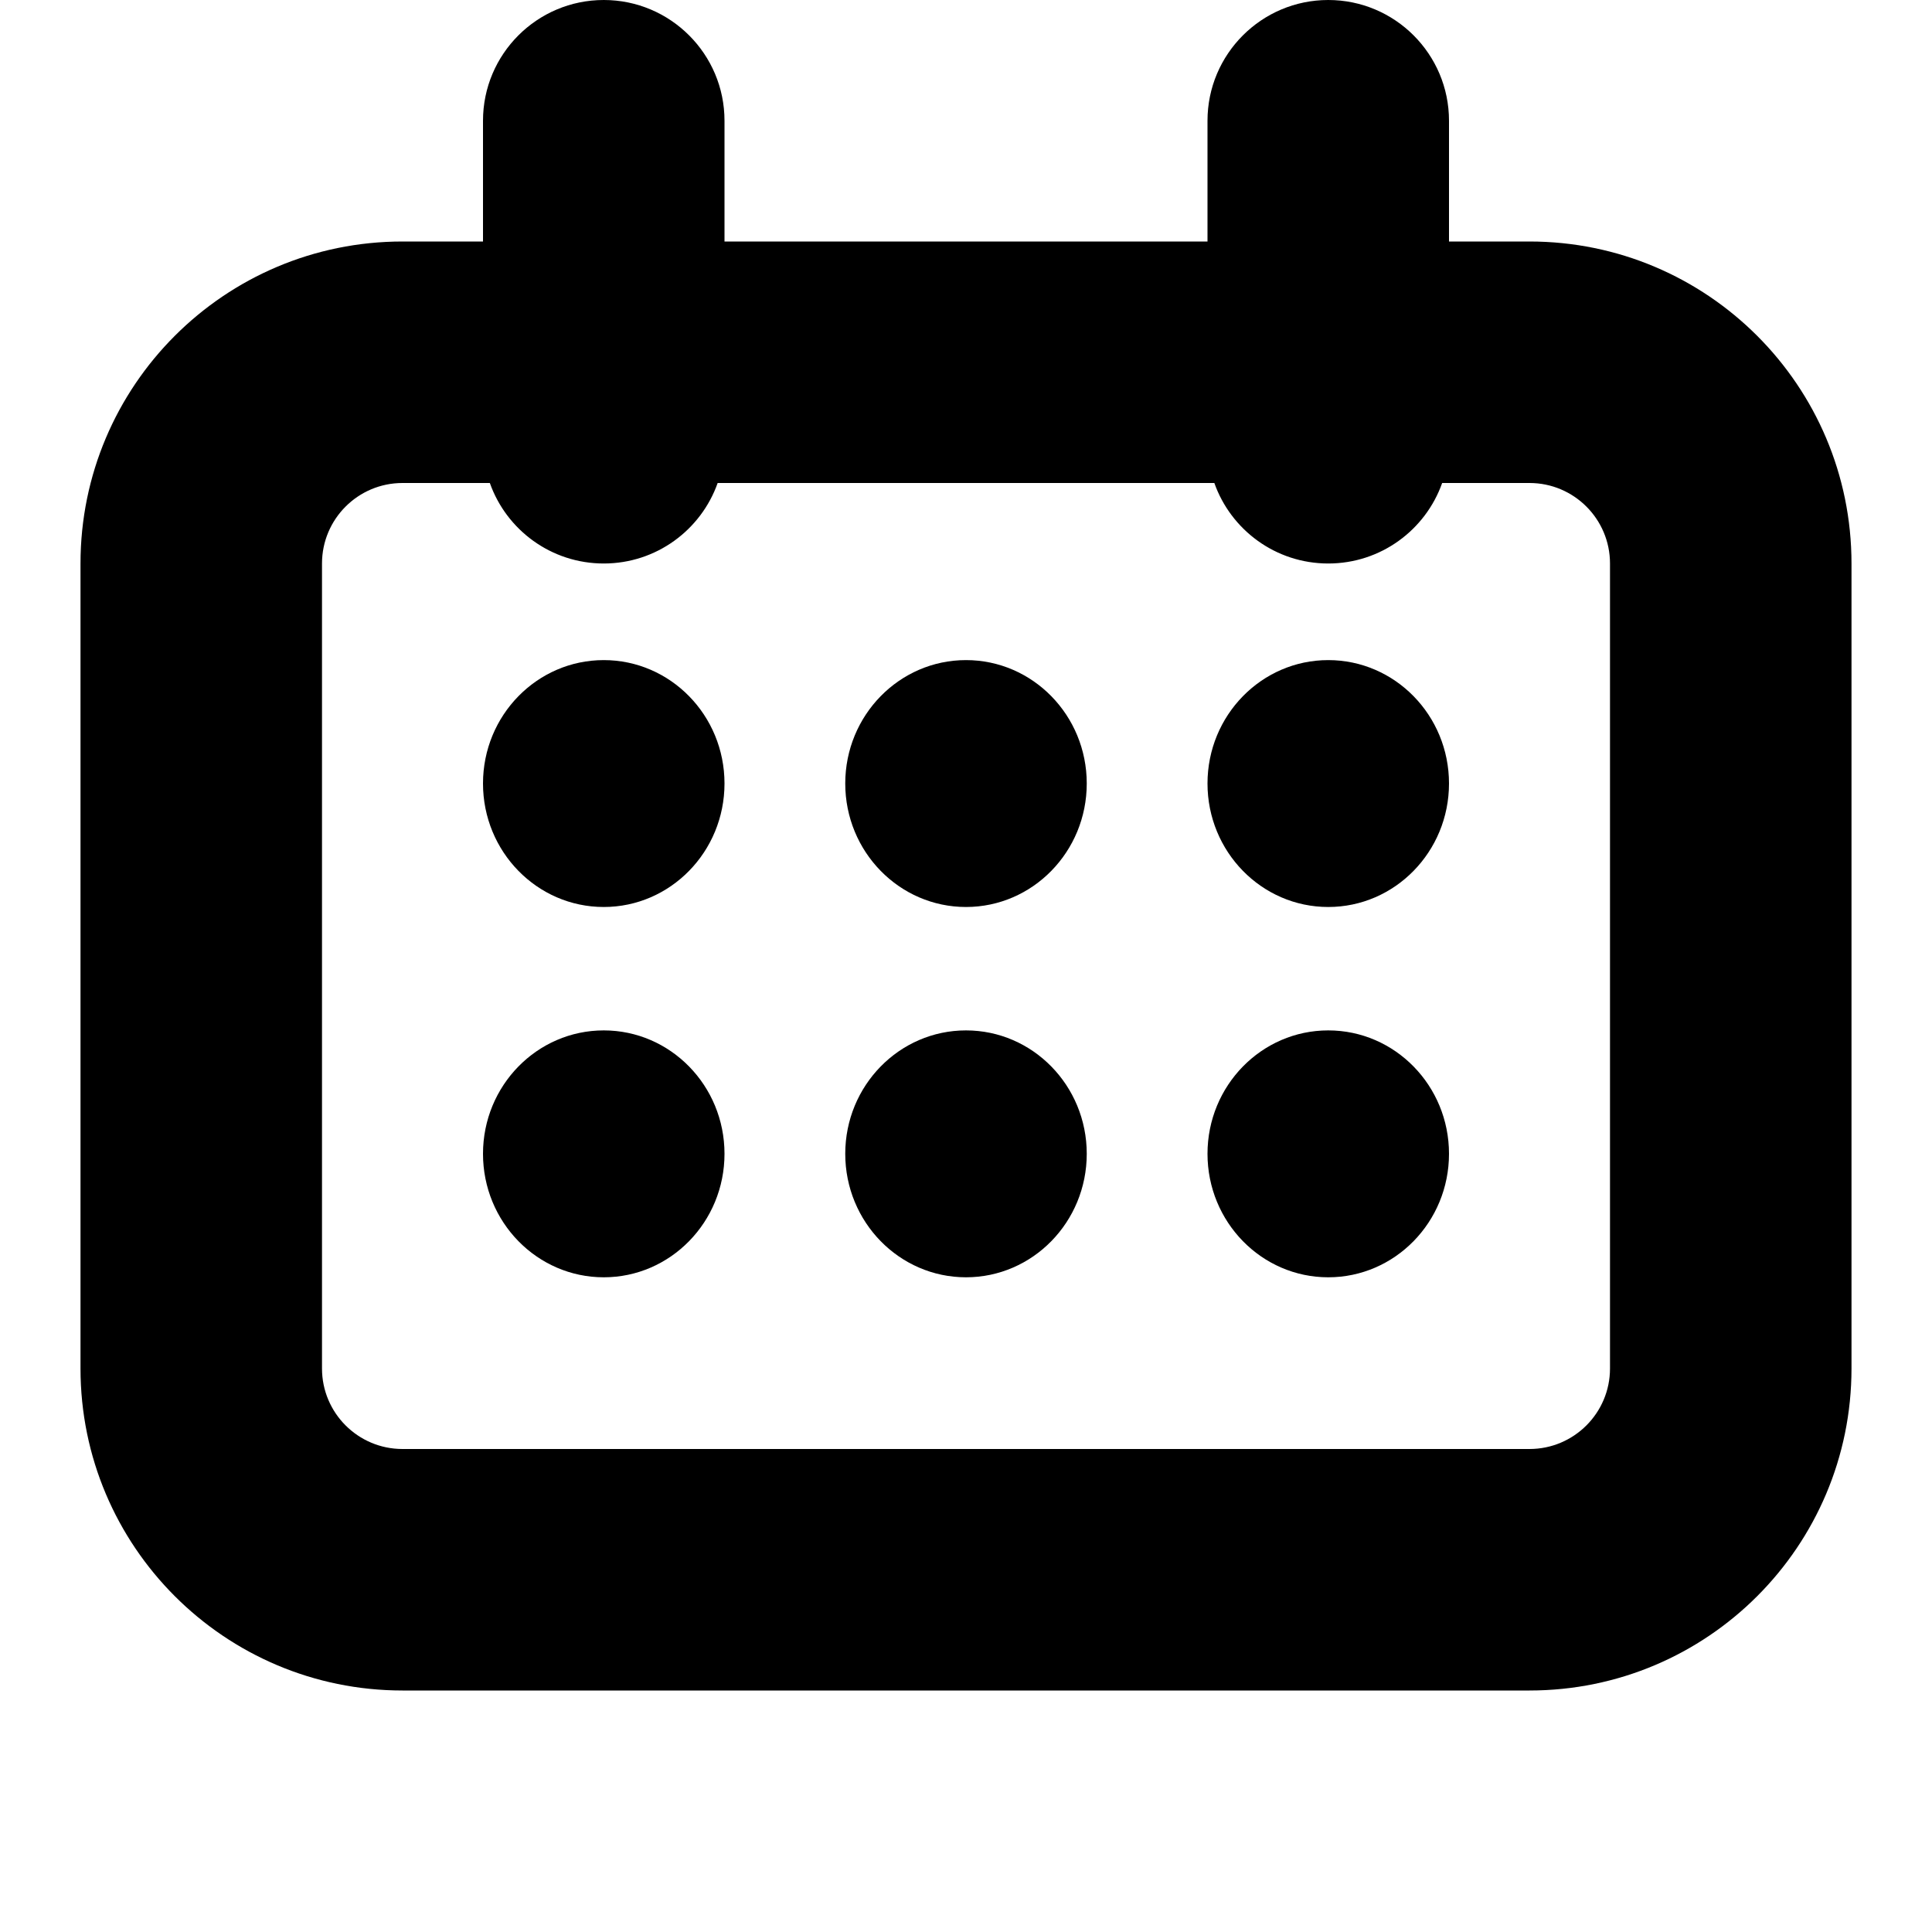 <svg xmlns="http://www.w3.org/2000/svg" width="24" height="24" viewBox="0 0 24 24">
  <path d="M18,3 L19,3 C21.209,3 23,4.791 23,7 L23,17 C23,19.209 21.209,21 19,21 L5,21 C2.791,21 1,19.209 1,17 L1,7 C1,4.791 2.791,3 5,3 L6,3 L6,1.5 C6,0.672 6.672,1.52179594e-16 7.5,0 C8.328,-1.52179594e-16 9,0.672 9,1.5 L9,3 L15,3 L15,1.5 C15,0.672 15.672,1.52179594e-16 16.5,0 C17.328,-1.52179594e-16 18,0.672 18,1.5 L18,3 Z M17.915,6 C17.709,6.583 17.153,7 16.5,7 C15.847,7 15.291,6.583 15.085,6 L8.915,6 C8.709,6.583 8.153,7 7.5,7 C6.847,7 6.291,6.583 6.085,6 L5,6 C4.448,6 4,6.448 4,7 L4,17 C4,17.552 4.448,18 5,18 L19,18 C19.552,18 20,17.552 20,17 L20,7 C20,6.448 19.552,6 19,6 L17.915,6 Z M7.5,11.267 C6.672,11.267 6,10.58 6,9.733 C6,8.886 6.672,8.2 7.5,8.2 C8.328,8.2 9,8.886 9,9.733 C9,10.58 8.328,11.267 7.5,11.267 Z M7.5,15.867 C6.672,15.867 6,15.18 6,14.333 C6,13.486 6.672,12.8 7.5,12.8 C8.328,12.8 9,13.486 9,14.333 C9,15.18 8.328,15.867 7.5,15.867 Z M12,11.267 C11.172,11.267 10.5,10.58 10.5,9.733 C10.5,8.886 11.172,8.2 12,8.2 C12.828,8.2 13.5,8.886 13.5,9.733 C13.5,10.58 12.828,11.267 12,11.267 Z M12,15.867 C11.172,15.867 10.5,15.18 10.5,14.333 C10.5,13.486 11.172,12.8 12,12.8 C12.828,12.8 13.5,13.486 13.5,14.333 C13.5,15.18 12.828,15.867 12,15.867 Z M16.5,11.267 C15.672,11.267 15,10.58 15,9.733 C15,8.886 15.672,8.2 16.5,8.2 C17.328,8.2 18,8.886 18,9.733 C18,10.58 17.328,11.267 16.5,11.267 Z M16.5,15.867 C15.672,15.867 15,15.18 15,14.333 C15,13.486 15.672,12.8 16.5,12.8 C17.328,12.8 18,13.486 18,14.333 C18,15.18 17.328,15.867 16.5,15.867 Z"/>
</svg>
